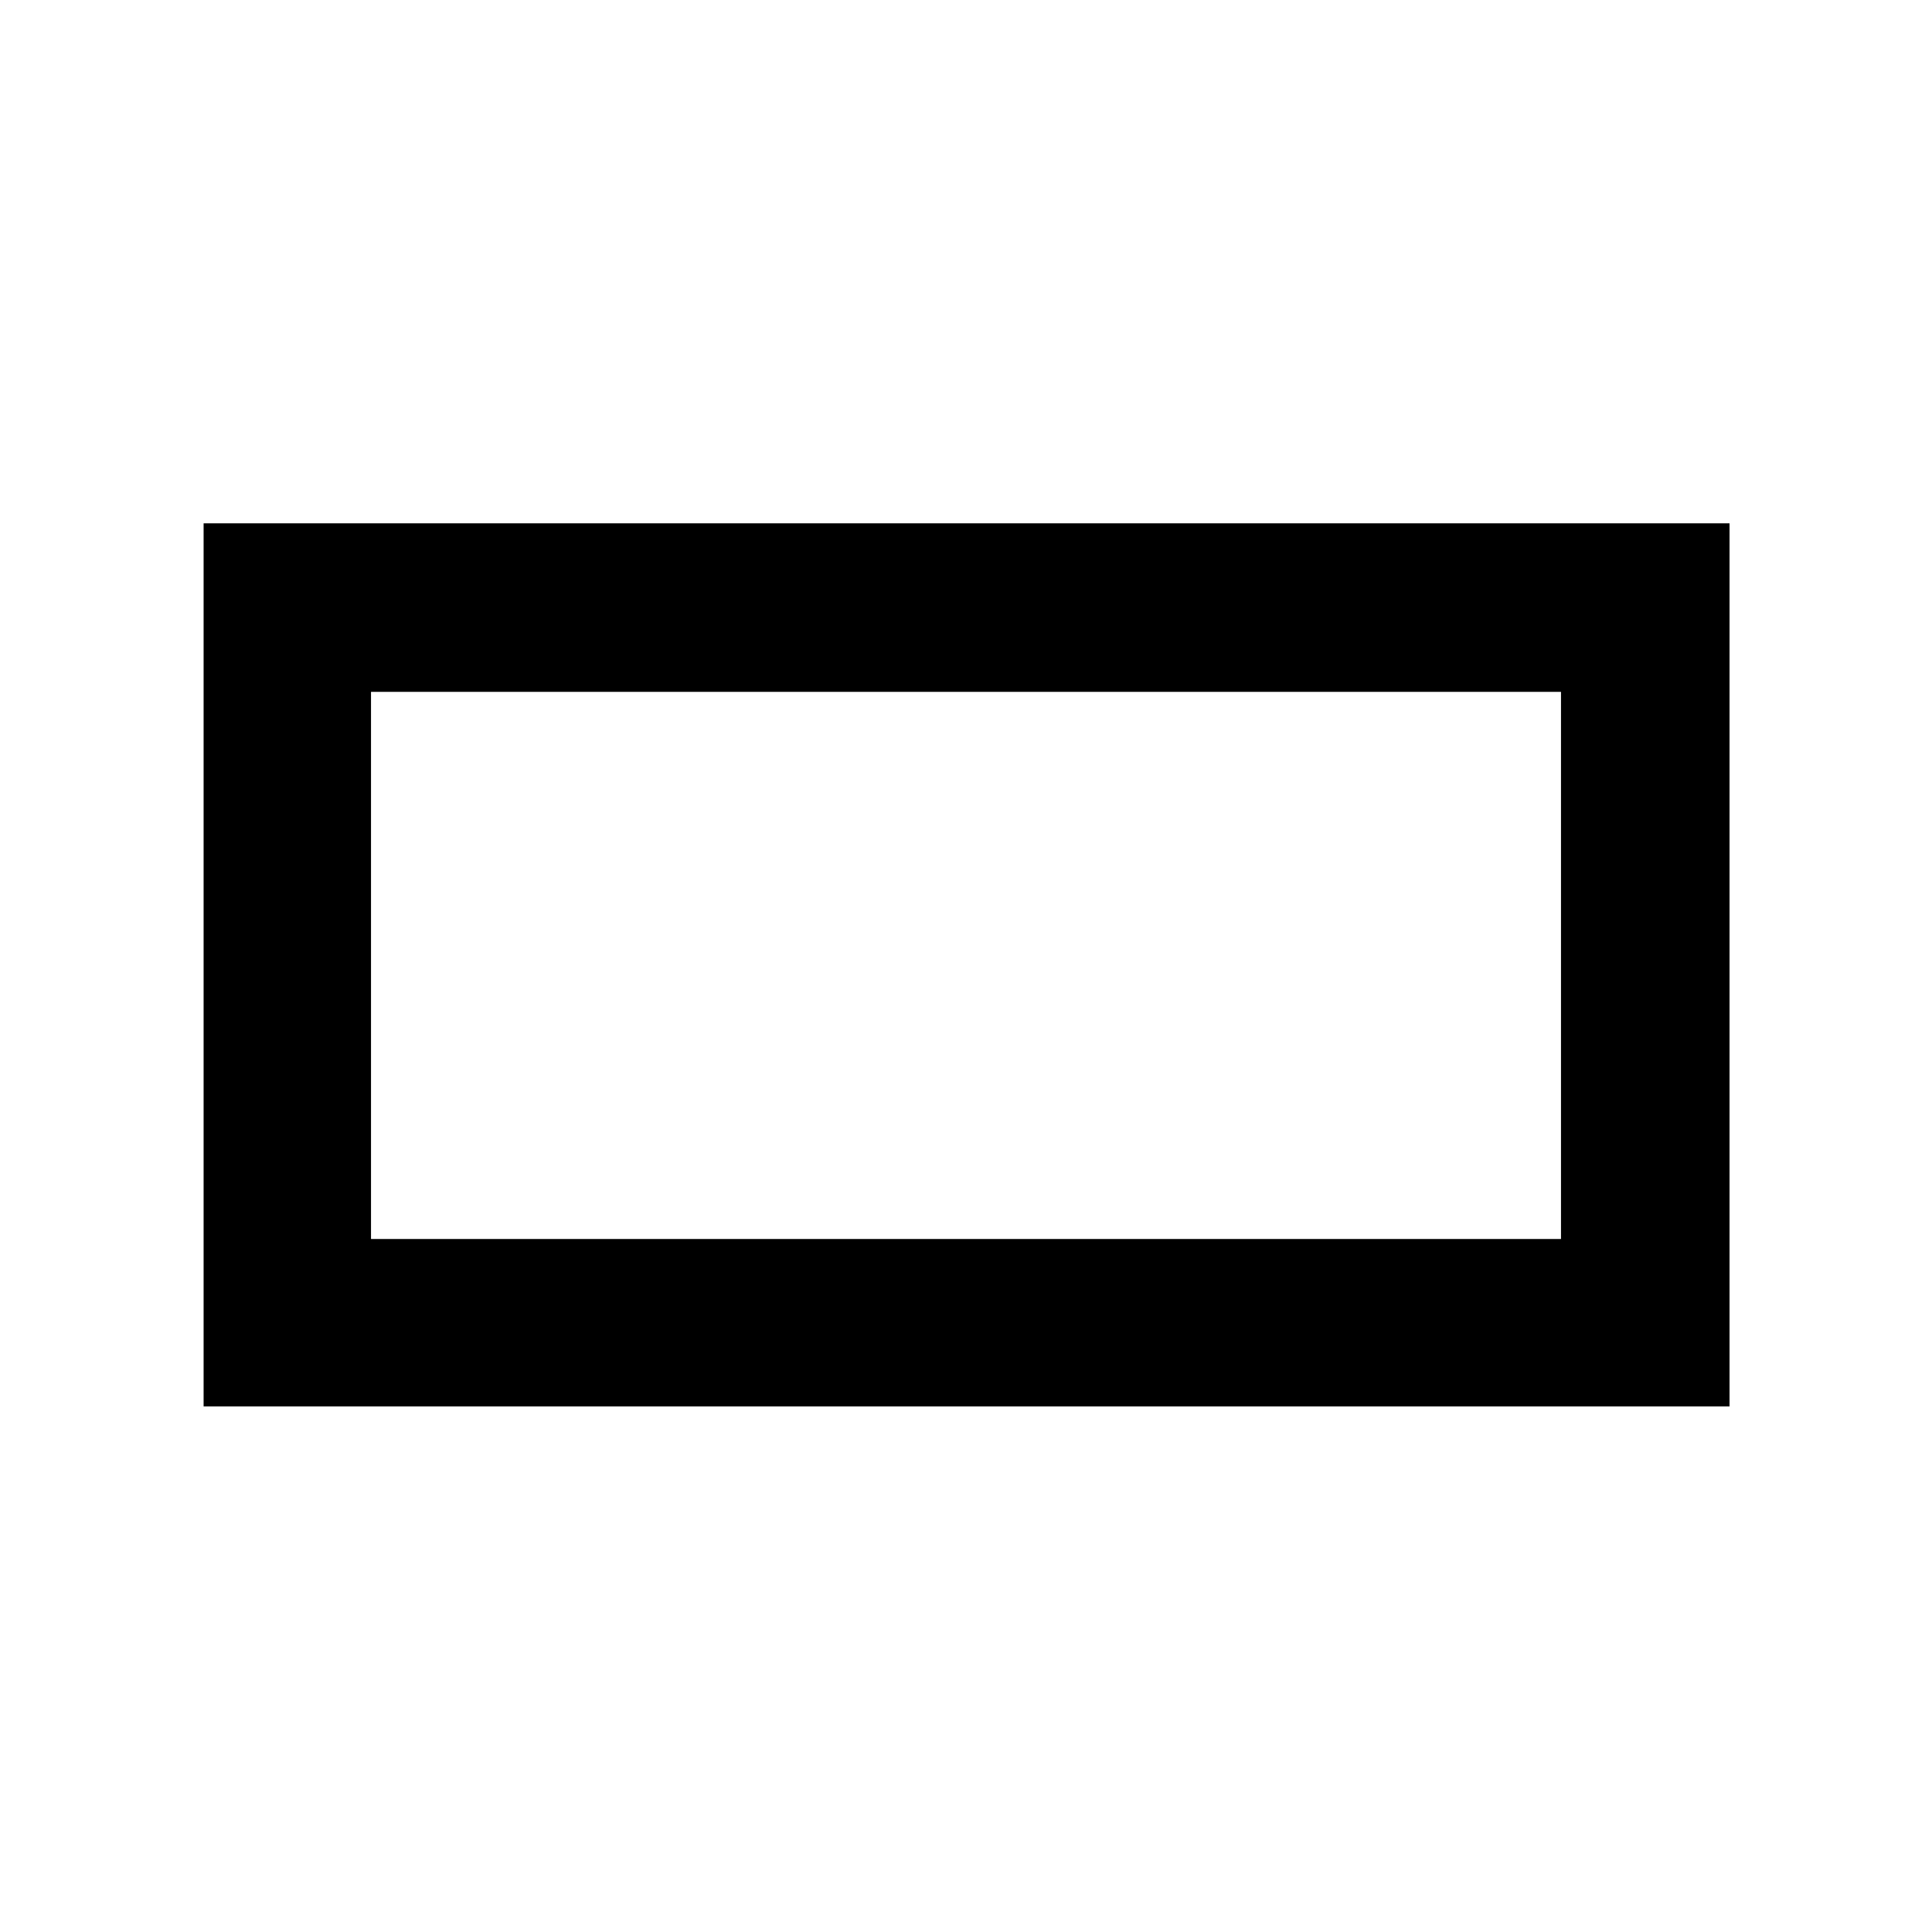 <svg xmlns="http://www.w3.org/2000/svg" height="48" viewBox="0 -960 960 960" width="48"><path d="M101.17-261.17v-438.79h758.22v438.79H101.17Zm83.18-83.18h591.3v-271.87h-591.3v271.87Zm0 0v-271.87 271.87Z"/></svg>